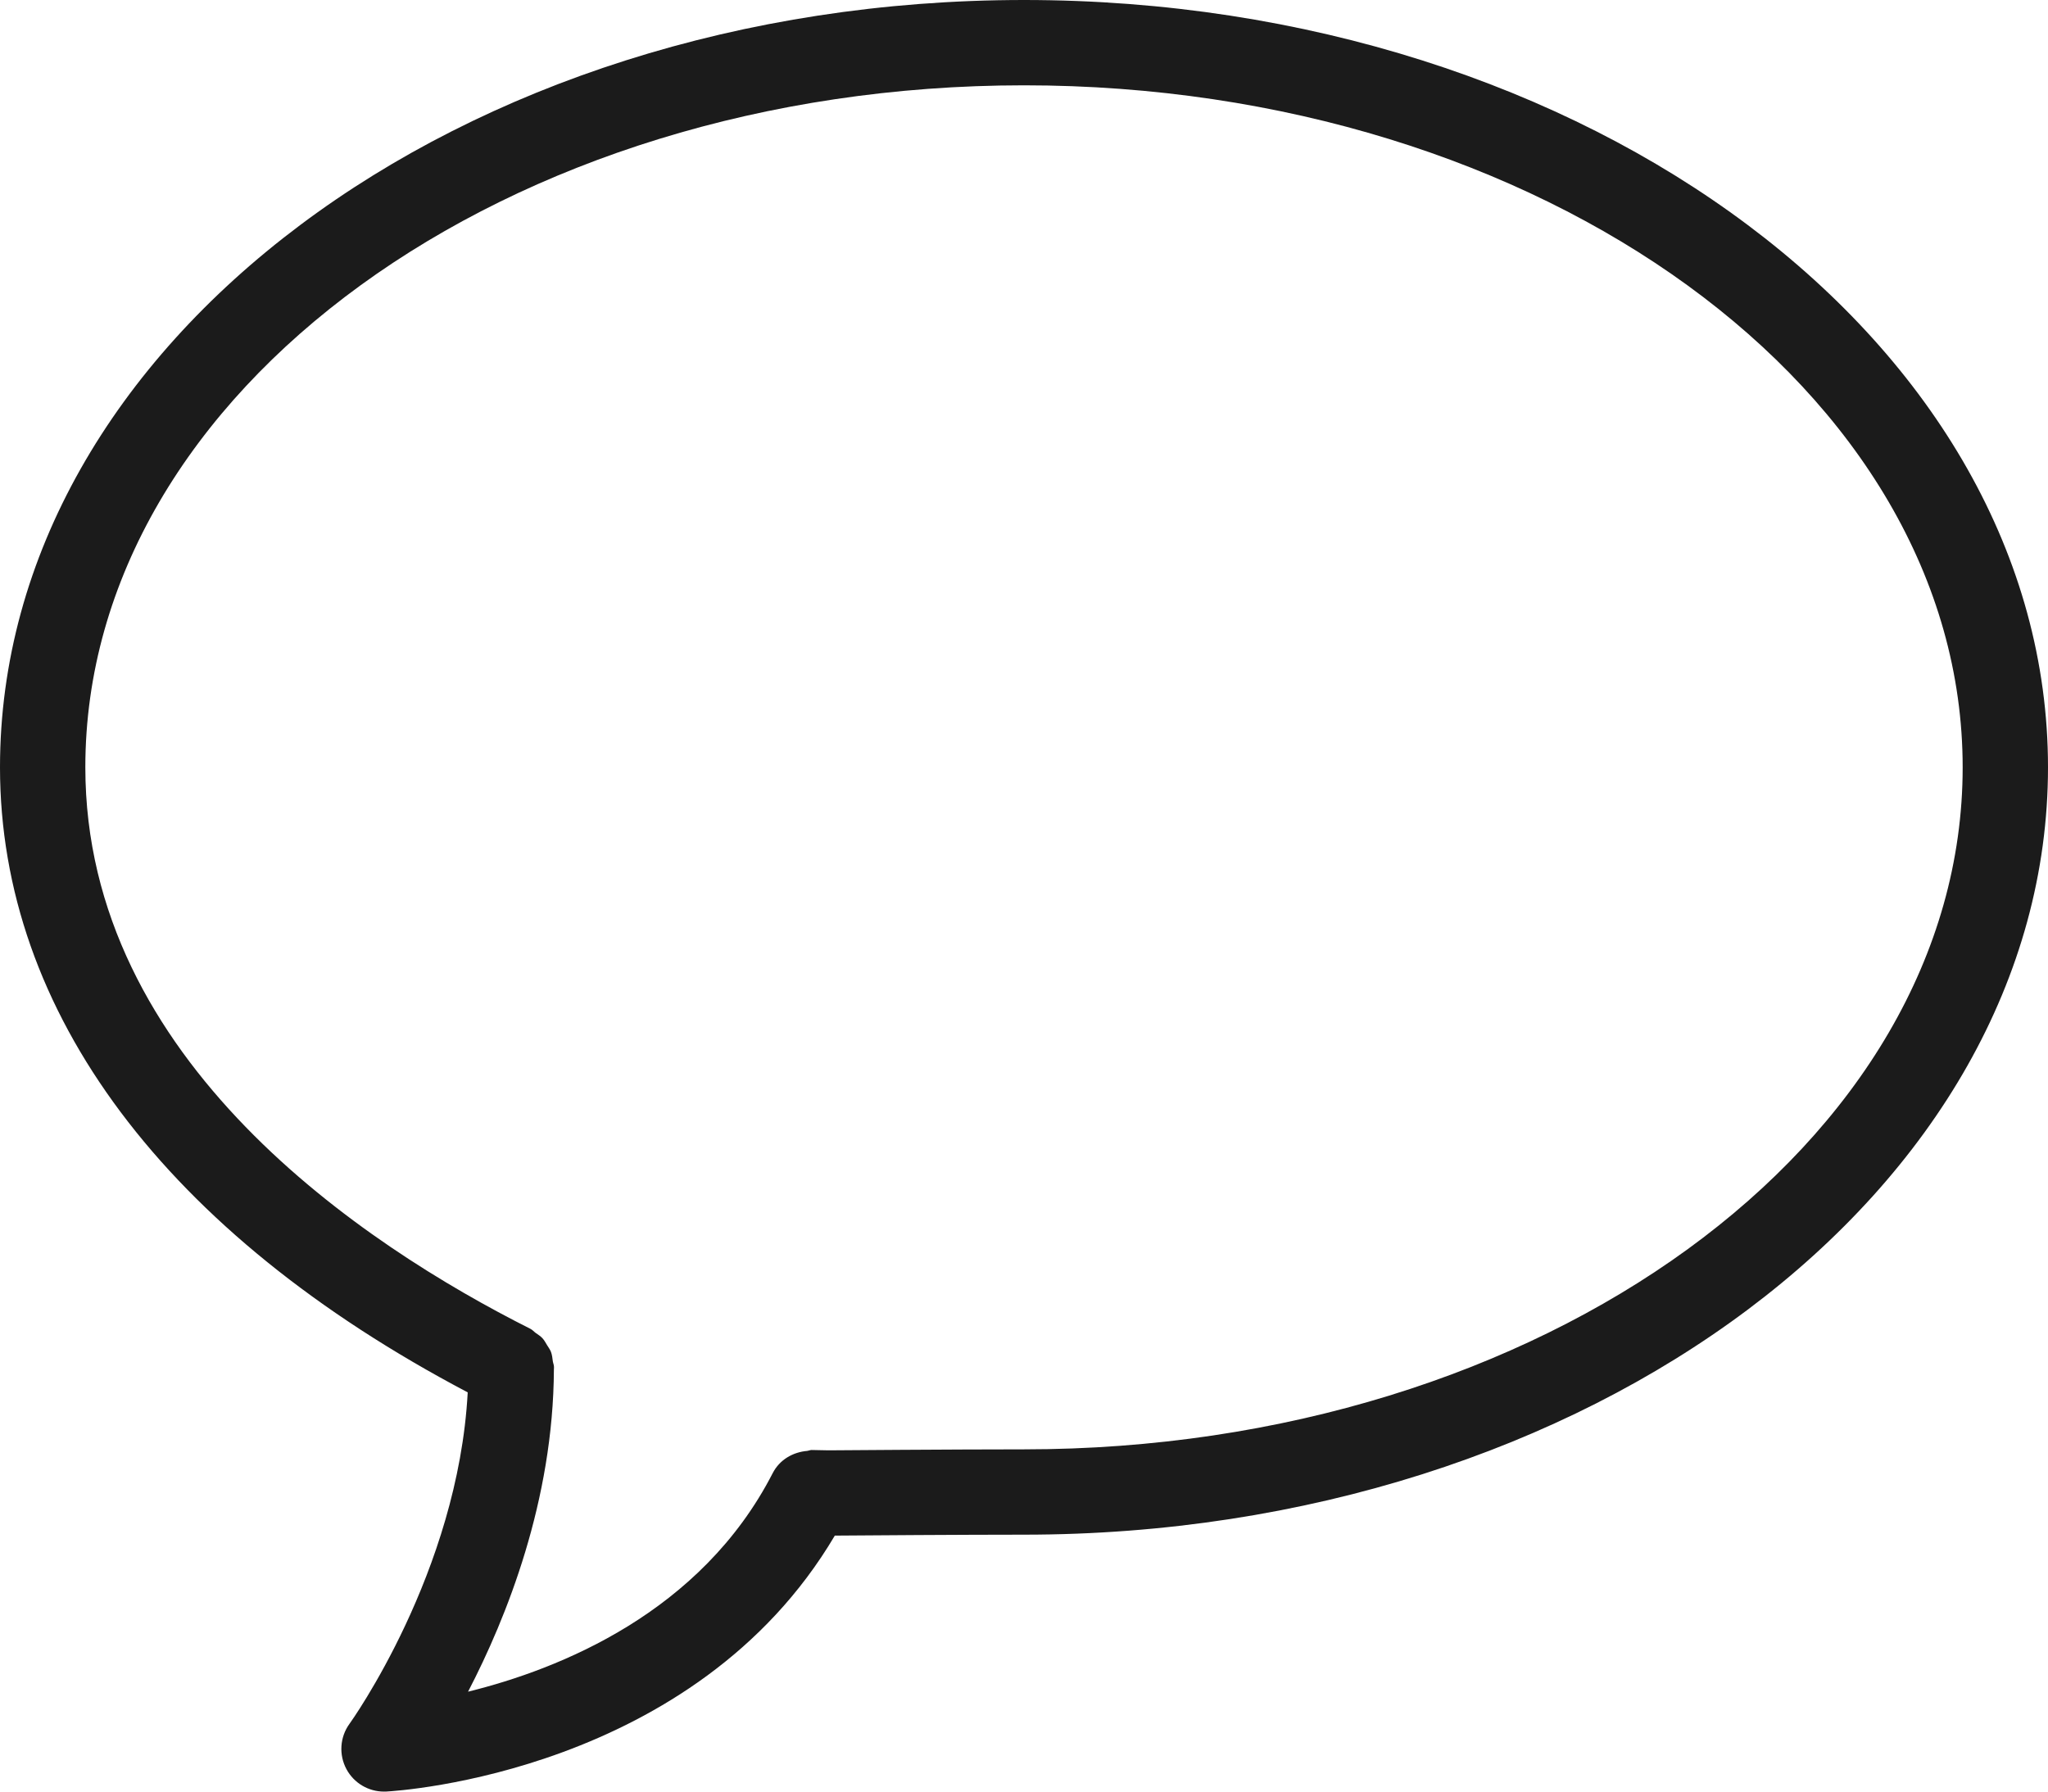 <svg xmlns="http://www.w3.org/2000/svg" xmlns:xlink="http://www.w3.org/1999/xlink" preserveAspectRatio="xMidYMid" width="72" height="63" viewBox="0 0 48 42">
  <defs>
    <style>
      .cls-1 {
        fill: #1b1b1b;
        fill-rule: evenodd;
      }
    </style>
  </defs>
  <path d="M24.000,35.977 C22.598,35.977 20.190,35.994 19.566,35.999 C16.286,41.549 9.354,41.983 9.051,41.999 C9.034,42.000 9.017,42.000 9.000,42.000 C8.634,42.000 8.296,41.800 8.121,41.476 C7.938,41.137 7.965,40.722 8.192,40.410 C8.219,40.374 10.737,36.858 10.962,32.641 C3.889,28.916 0.000,23.732 0.000,17.988 C0.000,8.069 10.767,-0.000 24.000,-0.000 C37.233,-0.000 48.000,8.069 48.000,17.988 C48.000,27.907 37.233,35.977 24.000,35.977 ZM24.000,2.000 C11.869,2.000 2.000,9.172 2.000,17.988 C2.000,24.873 8.537,29.192 12.434,31.153 C12.481,31.177 12.513,31.217 12.554,31.247 C12.610,31.287 12.666,31.321 12.712,31.370 C12.758,31.420 12.788,31.477 12.822,31.534 C12.854,31.586 12.890,31.633 12.913,31.691 C12.940,31.762 12.947,31.837 12.957,31.913 C12.964,31.959 12.984,31.999 12.984,32.047 C12.984,32.061 12.983,32.075 12.983,32.089 C12.982,32.093 12.982,32.097 12.982,32.101 C12.969,35.178 11.873,37.921 10.970,39.658 C13.119,39.128 16.433,37.802 18.110,34.535 C18.274,34.216 18.588,34.041 18.921,34.013 C18.954,34.009 18.985,33.993 19.019,33.992 L19.420,34.000 C19.425,34.000 22.383,33.977 24.000,33.977 C36.131,33.977 46.000,26.805 46.000,17.988 C46.000,9.172 36.131,2.000 24.000,2.000 Z" class="cls-1"/>
</svg>
